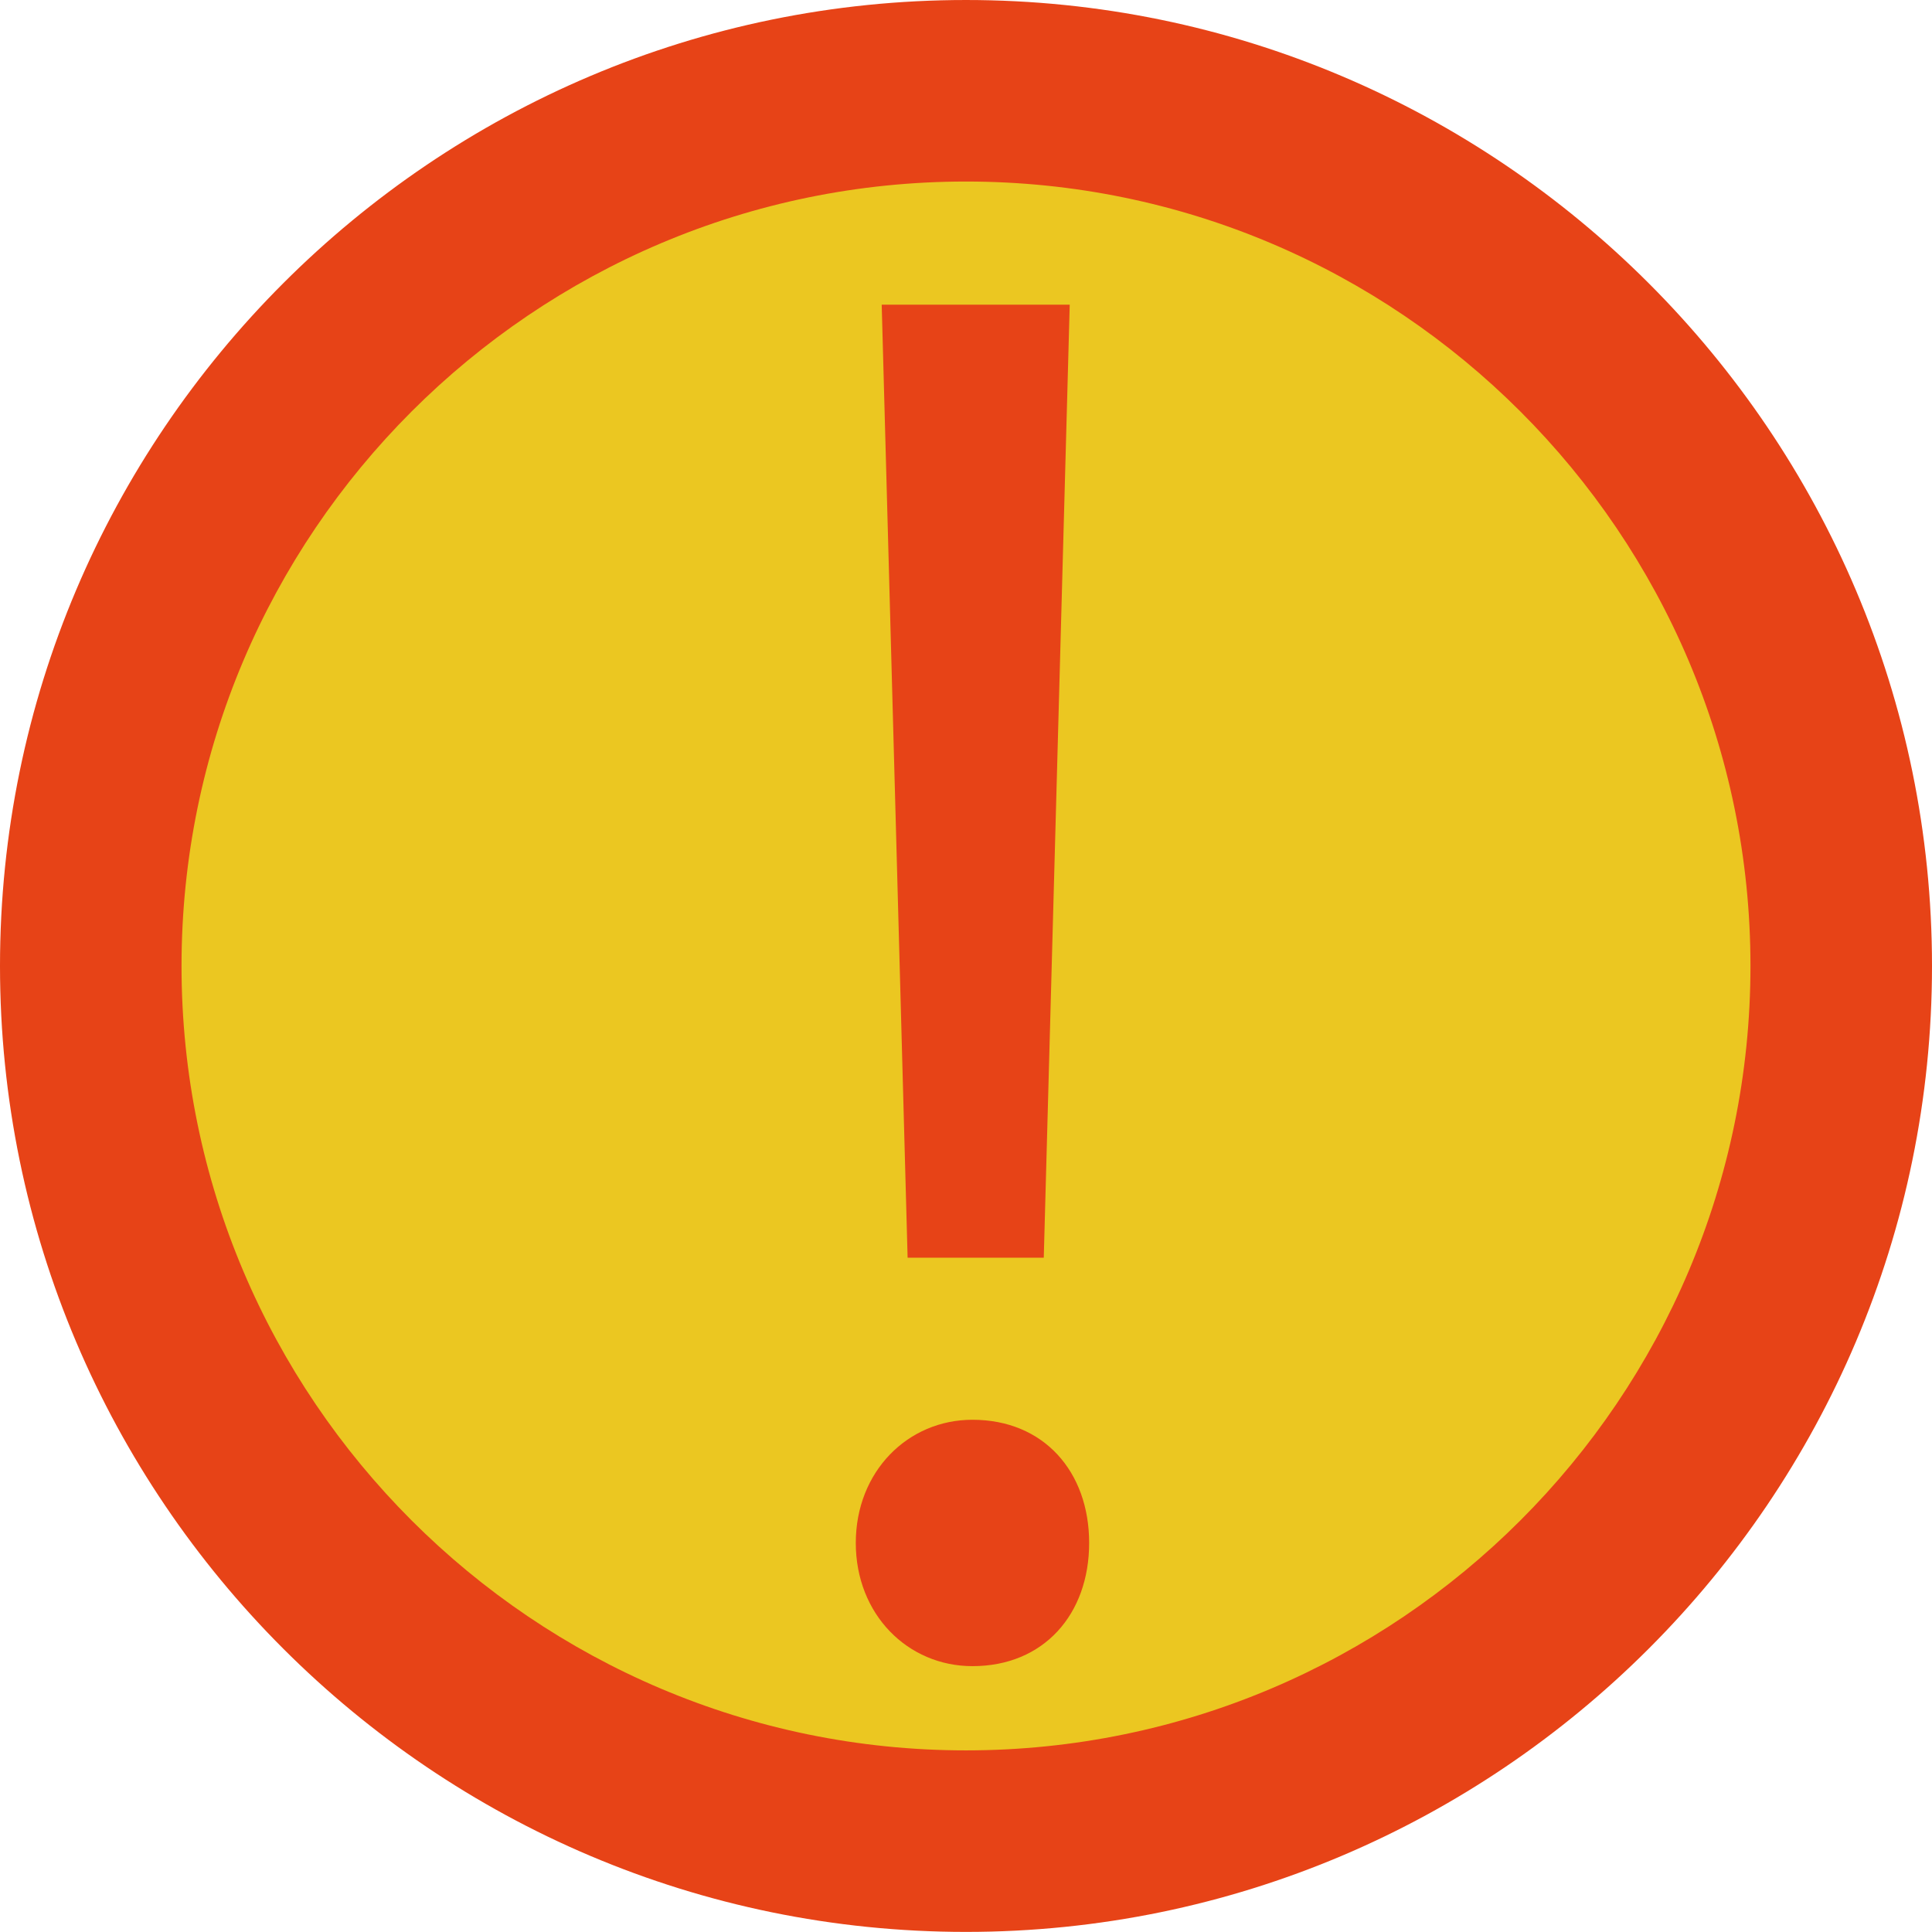 <?xml version="1.0" encoding="utf-8"?>
<!-- Generator: Adobe Illustrator 16.0.3, SVG Export Plug-In . SVG Version: 6.00 Build 0)  -->
<!DOCTYPE svg PUBLIC "-//W3C//DTD SVG 1.1//EN" "http://www.w3.org/Graphics/SVG/1.1/DTD/svg11.dtd">
<svg version="1.1" id="Ebene_1" xmlns="http://www.w3.org/2000/svg" xmlns:xlink="http://www.w3.org/1999/xlink" x="0px" y="0px"
	 width="42.571px" height="42.569px" viewBox="829.324 402.839 42.571 42.569"
	 enable-background="new 829.324 402.839 42.571 42.569" xml:space="preserve">
<g id="XMLID_8_">
	<circle fill="#EBC721" cx="850.609" cy="424.124" r="19.285"/>
	<path fill="#E74317" d="M850.609,445.408c-11.737,0-21.285-9.548-21.285-21.284c0-11.737,9.548-21.285,21.285-21.285
		s21.286,9.548,21.286,21.285C871.895,435.86,862.346,445.408,850.609,445.408z M850.609,406.839
		c-9.531,0-17.285,7.754-17.285,17.285c0,9.53,7.754,17.284,17.285,17.284c9.532,0,17.286-7.754,17.286-17.284
		C867.895,414.593,860.141,406.839,850.609,406.839z"/>
</g>
<g id="XMLID_1_">
	<path id="XMLID_3_" fill="#E74317" d="M848.181,436.837c0-1.571,1.143-2.714,2.571-2.714c1.571,0,2.571,1.143,2.571,2.714
		c0,1.572-1,2.715-2.571,2.715C849.323,439.552,848.181,438.409,848.181,436.837z M849.323,430.552l-0.571-20.999h4.143
		l-0.572,20.999H849.323z"/>
</g>
</svg>
